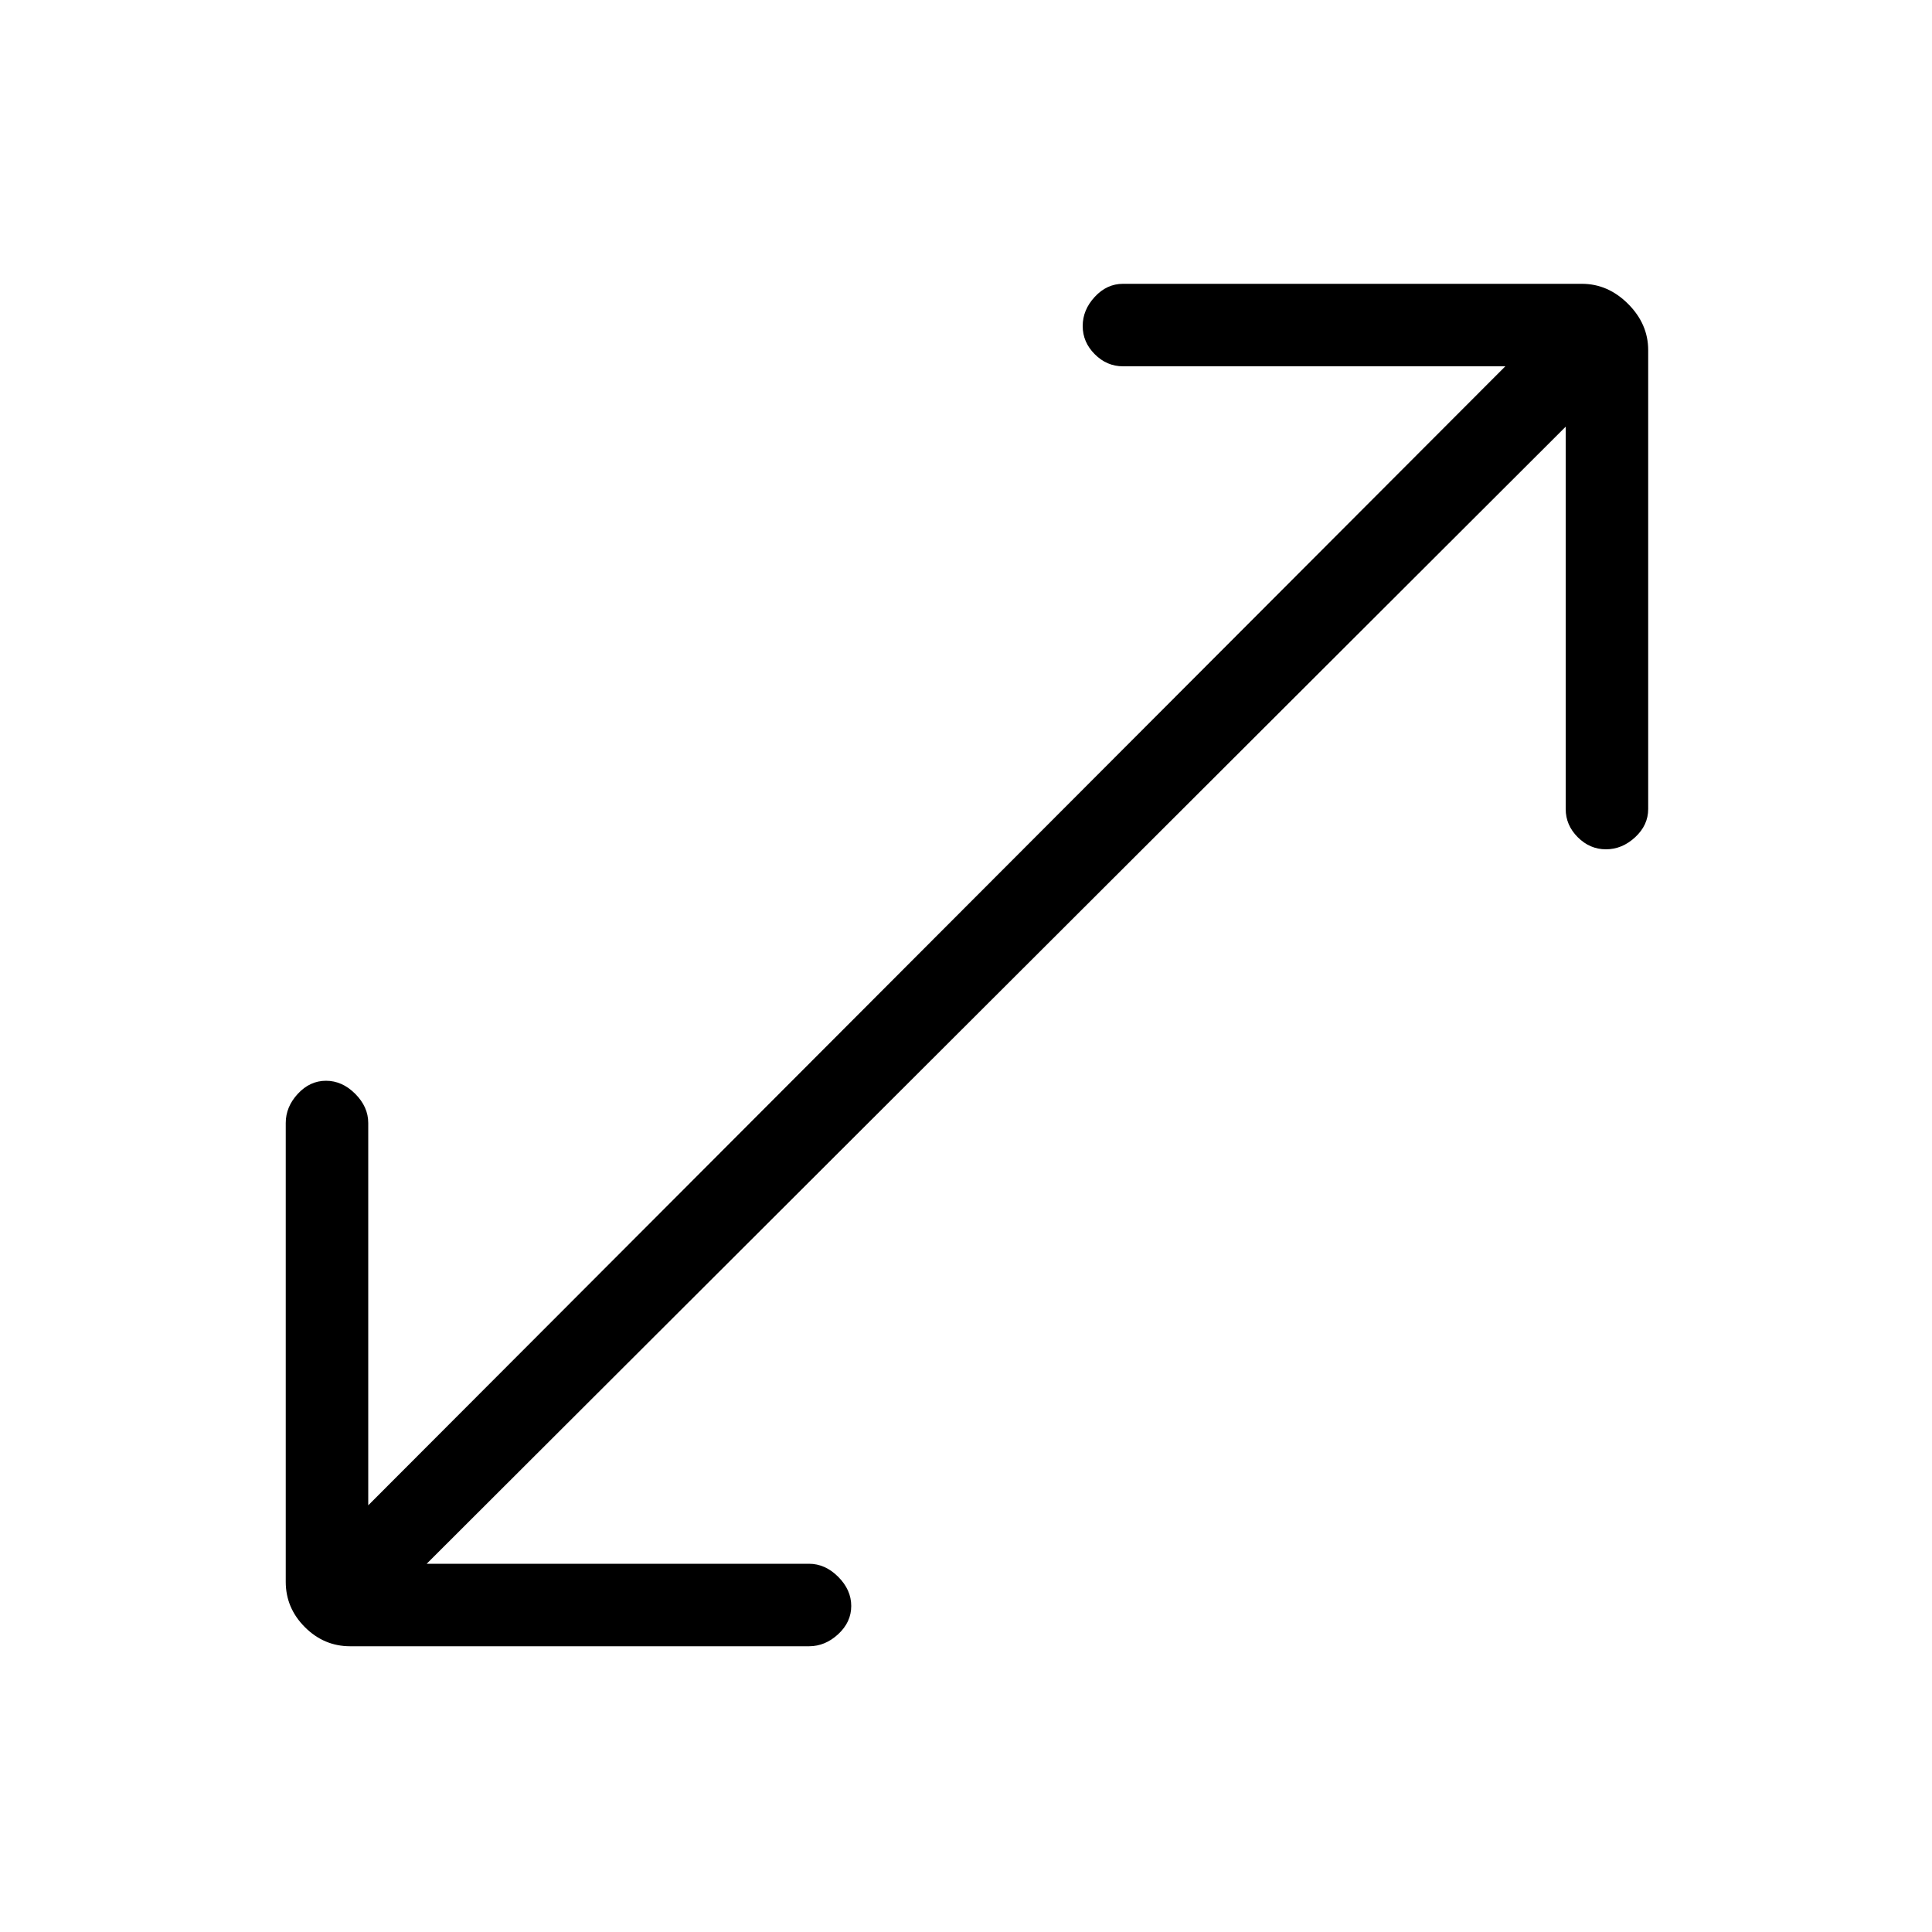 <svg xmlns="http://www.w3.org/2000/svg" height="20" width="20"><path d="M3.625 17.042q-.271 0-.469-.198-.198-.198-.198-.469v-4.75q0-.167.125-.302.125-.135.292-.135.167 0 .302.135.135.135.135.302v3.958L15.583 3.792h-3.958q-.167 0-.292-.125-.125-.125-.125-.292 0-.167.125-.302.125-.135.292-.135h4.75q.271 0 .479.208.208.208.208.479v4.75q0 .167-.135.292-.135.125-.302.125-.167 0-.292-.125-.125-.125-.125-.292V4.417L4.417 16.188h3.958q.167 0 .302.135.135.135.135.302 0 .167-.135.292-.135.125-.302.125Z"/></svg>